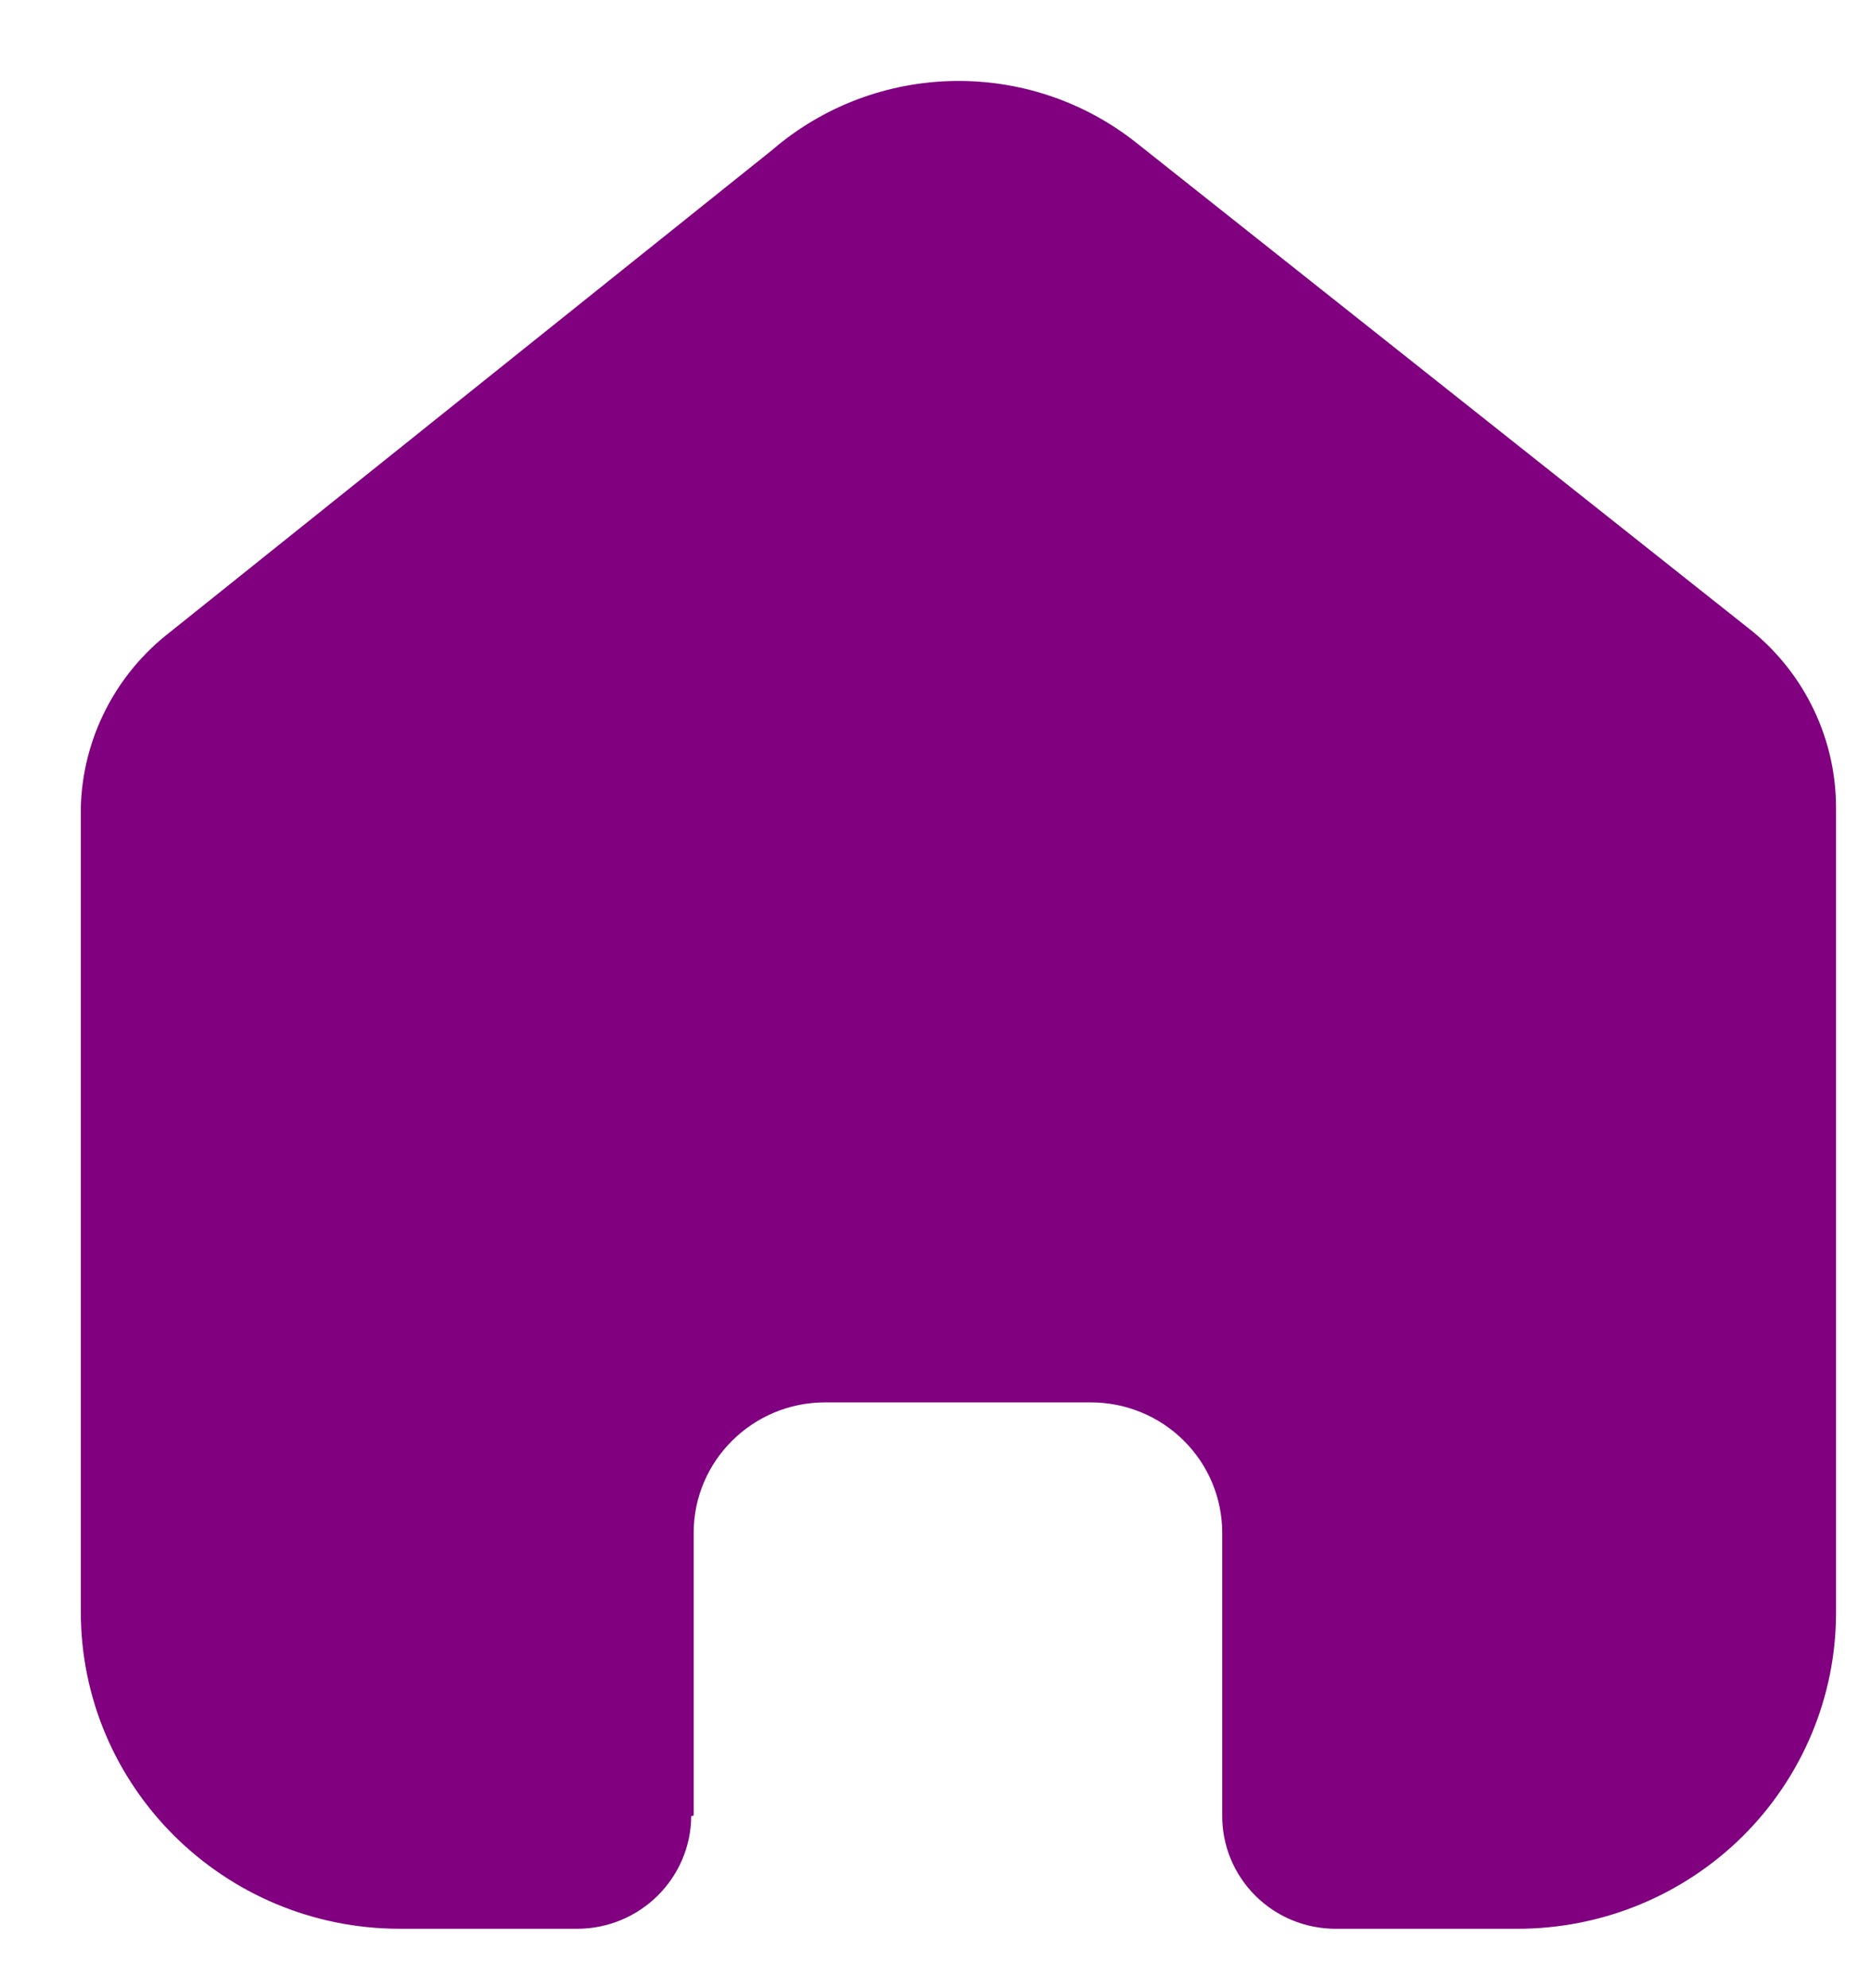 <svg width="16" height="17" viewBox="0 0 16 17" fill="none" xmlns="http://www.w3.org/2000/svg">
<path d="M5.932 15.523L5.932 13.107C5.932 12.491 6.436 11.991 7.057 11.991L9.328 11.991C9.626 11.991 9.912 12.108 10.123 12.318C10.334 12.527 10.452 12.811 10.452 13.107L10.452 15.523C10.45 15.779 10.552 16.026 10.734 16.208C10.916 16.39 11.163 16.492 11.421 16.492L12.97 16.492C13.694 16.494 14.388 16.21 14.901 15.703C15.413 15.195 15.701 14.507 15.701 13.789L15.701 6.907C15.701 6.327 15.442 5.777 14.993 5.404L9.724 1.226C8.807 0.494 7.494 0.517 6.604 1.282L1.455 5.404C0.986 5.766 0.705 6.318 0.691 6.907L0.691 13.781C0.691 15.278 1.914 16.492 3.421 16.492L4.935 16.492C5.471 16.492 5.907 16.062 5.911 15.53L5.932 15.523Z" fill="#800080"/>
</svg>
